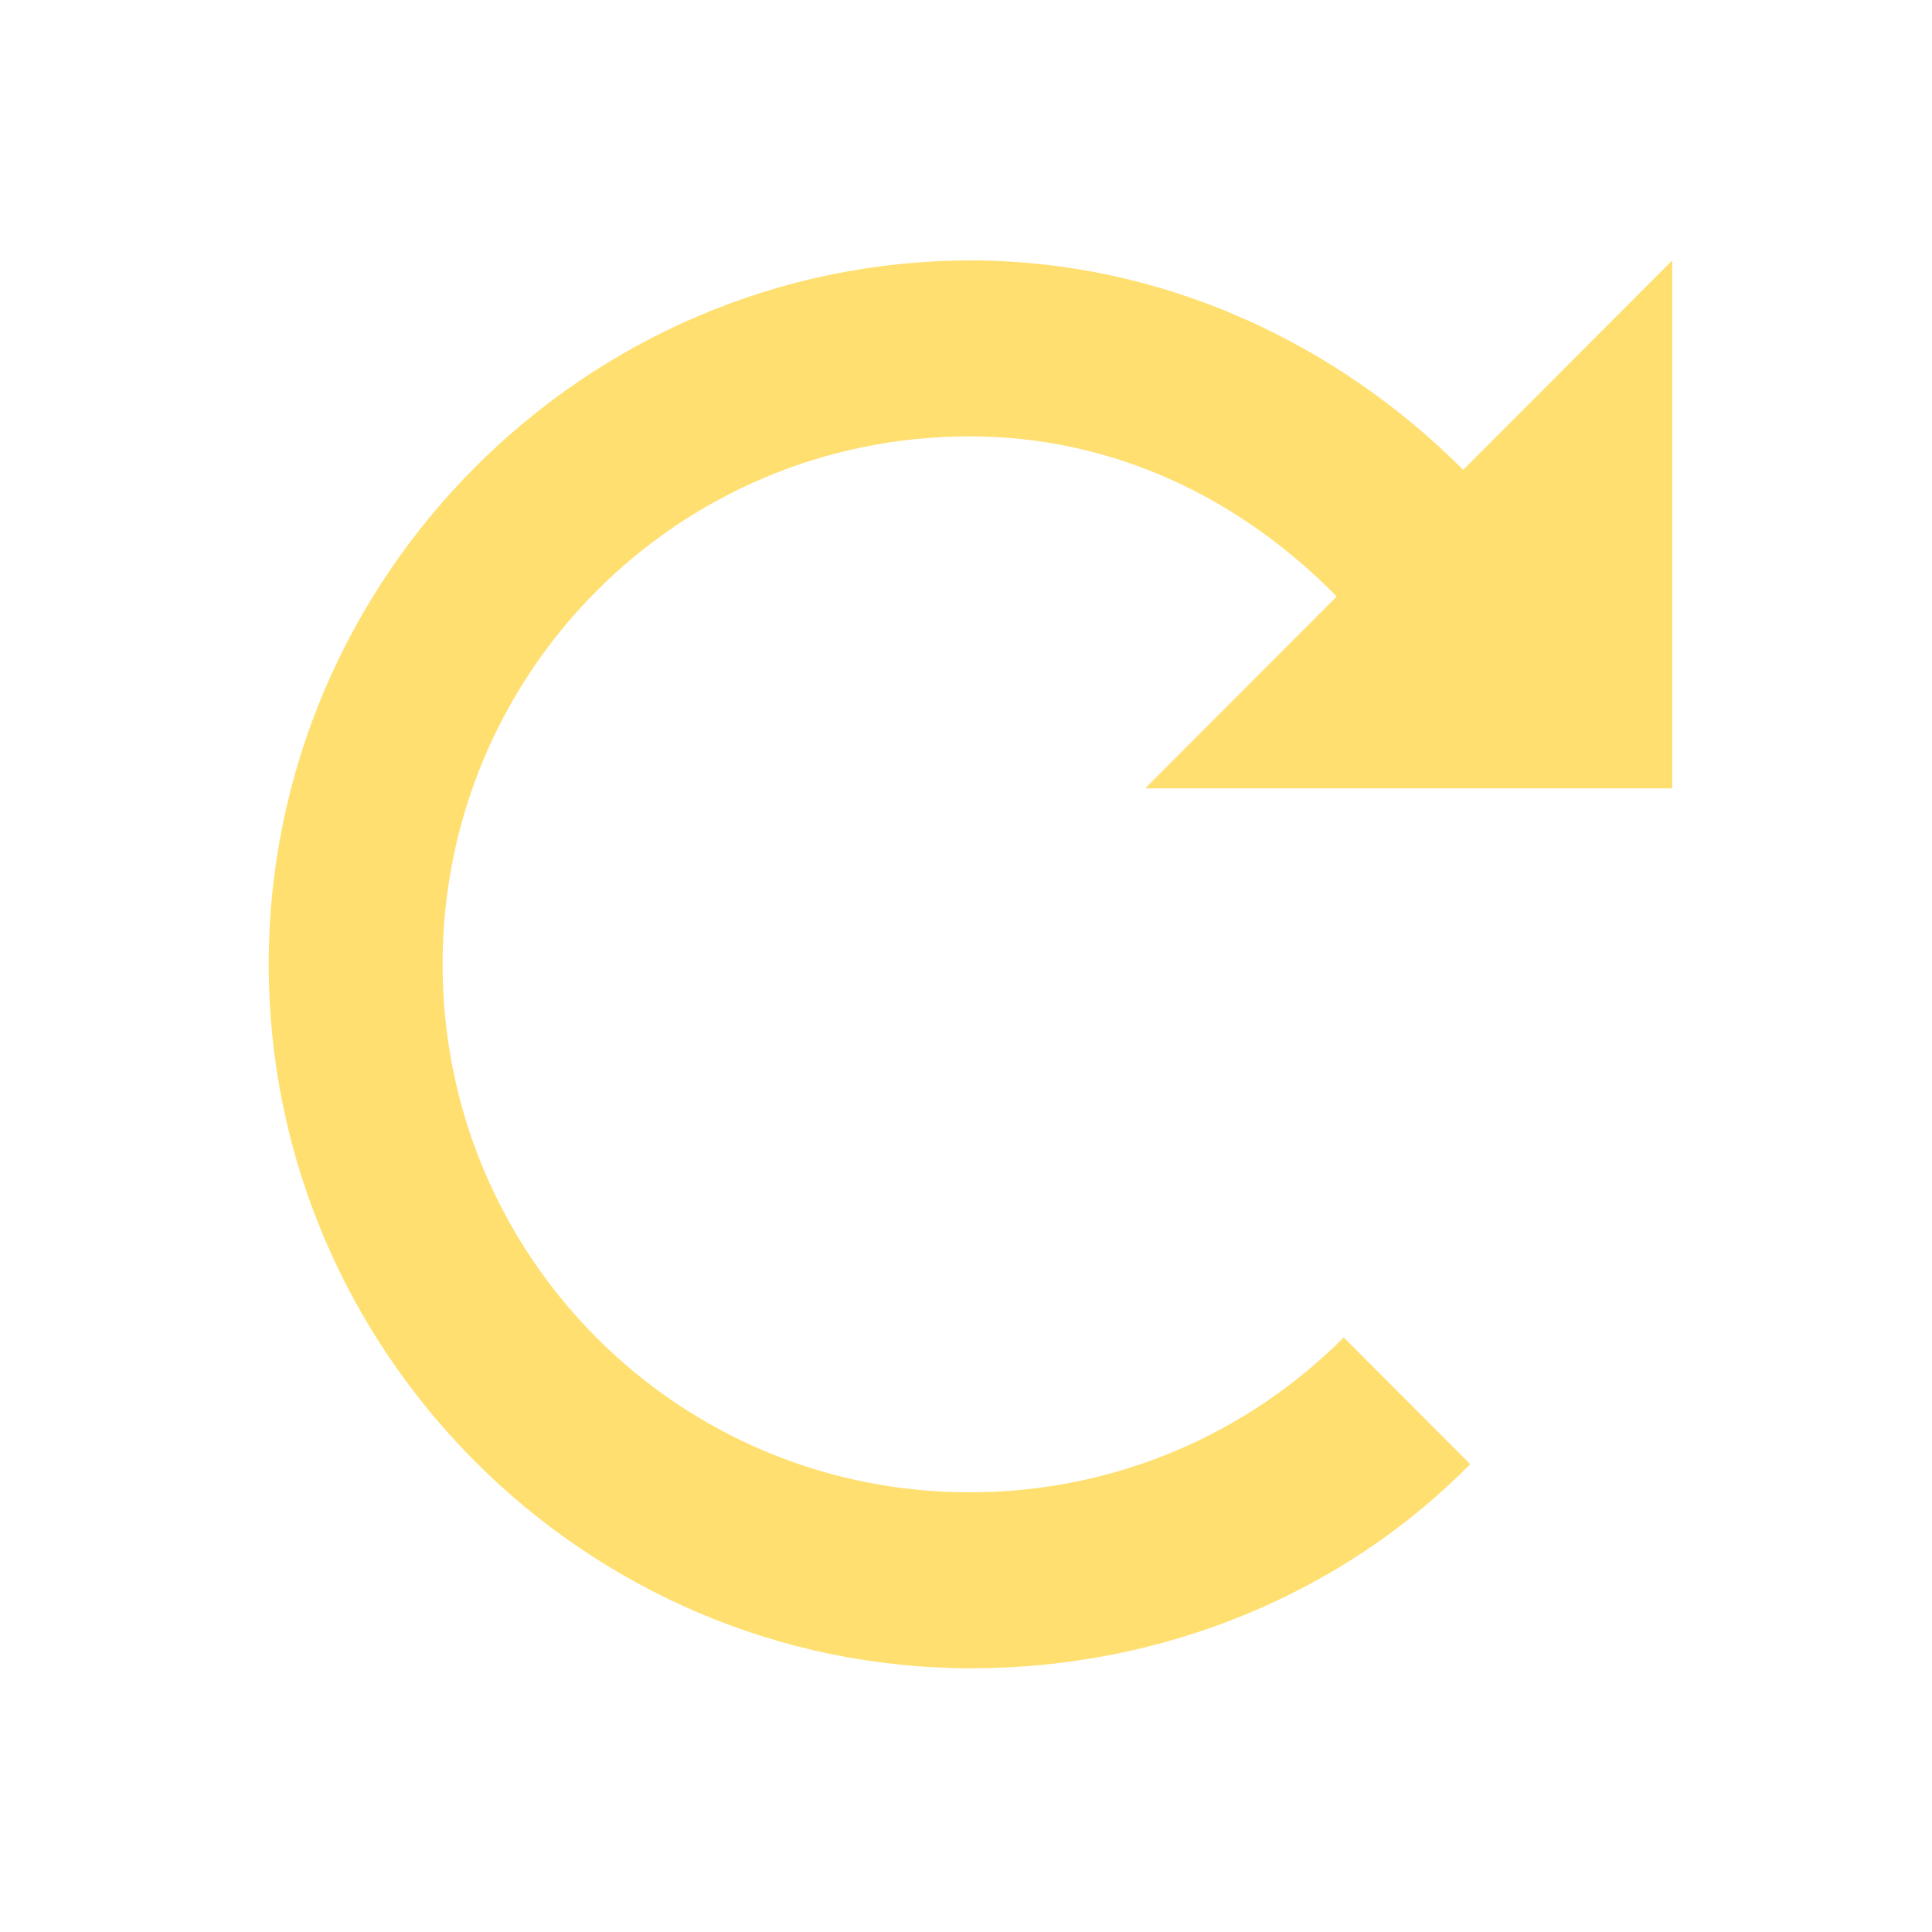 <?xml version="1.0" encoding="UTF-8" standalone="no"?>
<svg
   width="64"
   height="64"
   viewBox="0 0 64 64"
   id="svg2"
   version="1.1"
   inkscape:version="1.4.2 (ebf0e940d0, 2025-05-08)"
   sodipodi:docname="reload.svg"
   xmlns:inkscape="http://www.inkscape.org/namespaces/inkscape"
   xmlns:sodipodi="http://sodipodi.sourceforge.net/DTD/sodipodi-0.dtd"
   xmlns="http://www.w3.org/2000/svg"
   xmlns:svg="http://www.w3.org/2000/svg"
   xmlns:rdf="http://www.w3.org/1999/02/22-rdf-syntax-ns#"
   xmlns:cc="http://creativecommons.org/ns#"
   xmlns:dc="http://purl.org/dc/elements/1.1/">
  <defs
     id="defs8" />
  <sodipodi:namedview
     pagecolor="#ffffff"
     bordercolor="#666666"
     borderopacity="1"
     objecttolerance="10"
     gridtolerance="10"
     guidetolerance="10"
     inkscape:pageopacity="0"
     inkscape:pageshadow="2"
     inkscape:window-width="1920"
     inkscape:window-height="998"
     id="namedview6"
     showgrid="false"
     fit-margin-top="0"
     fit-margin-left="0"
     fit-margin-right="0"
     fit-margin-bottom="0"
     inkscape:zoom="7.375"
     inkscape:cx="17.898305"
     inkscape:cy="36.20339"
     inkscape:window-x="0"
     inkscape:window-y="0"
     inkscape:window-maximized="1"
     inkscape:current-layer="svg2"
     inkscape:showpageshadow="2"
     inkscape:pagecheckerboard="0"
     inkscape:deskcolor="#d1d1d1" />
  <path
     d="m 32.177,8.626 c -12.802,0 -23.276,10.494 -23.276,23.319 0,12.826 10.474,23.319 23.276,23.319 6.401,0 12.336,-2.507 16.526,-6.763 L 44.513,44.305 c -3.142,3.148 -7.507,5.13 -12.395,5.13 -9.66,0 -17.457,-7.812 -17.457,-17.49 0,-9.678 7.798,-17.49 17.457,-17.49 4.83,0 9.02,2.099 12.162,5.305 l -6.343,6.355 H 55.395 V 8.626 l -6.925,6.938 C 44.28,11.366 38.519,8.626 32.118,8.626 z"
     id="path4"
     inkscape:connector-curvature="0"
     style="fill:#ffdf6f;fill-opacity:1;stroke:none" />
</svg>

